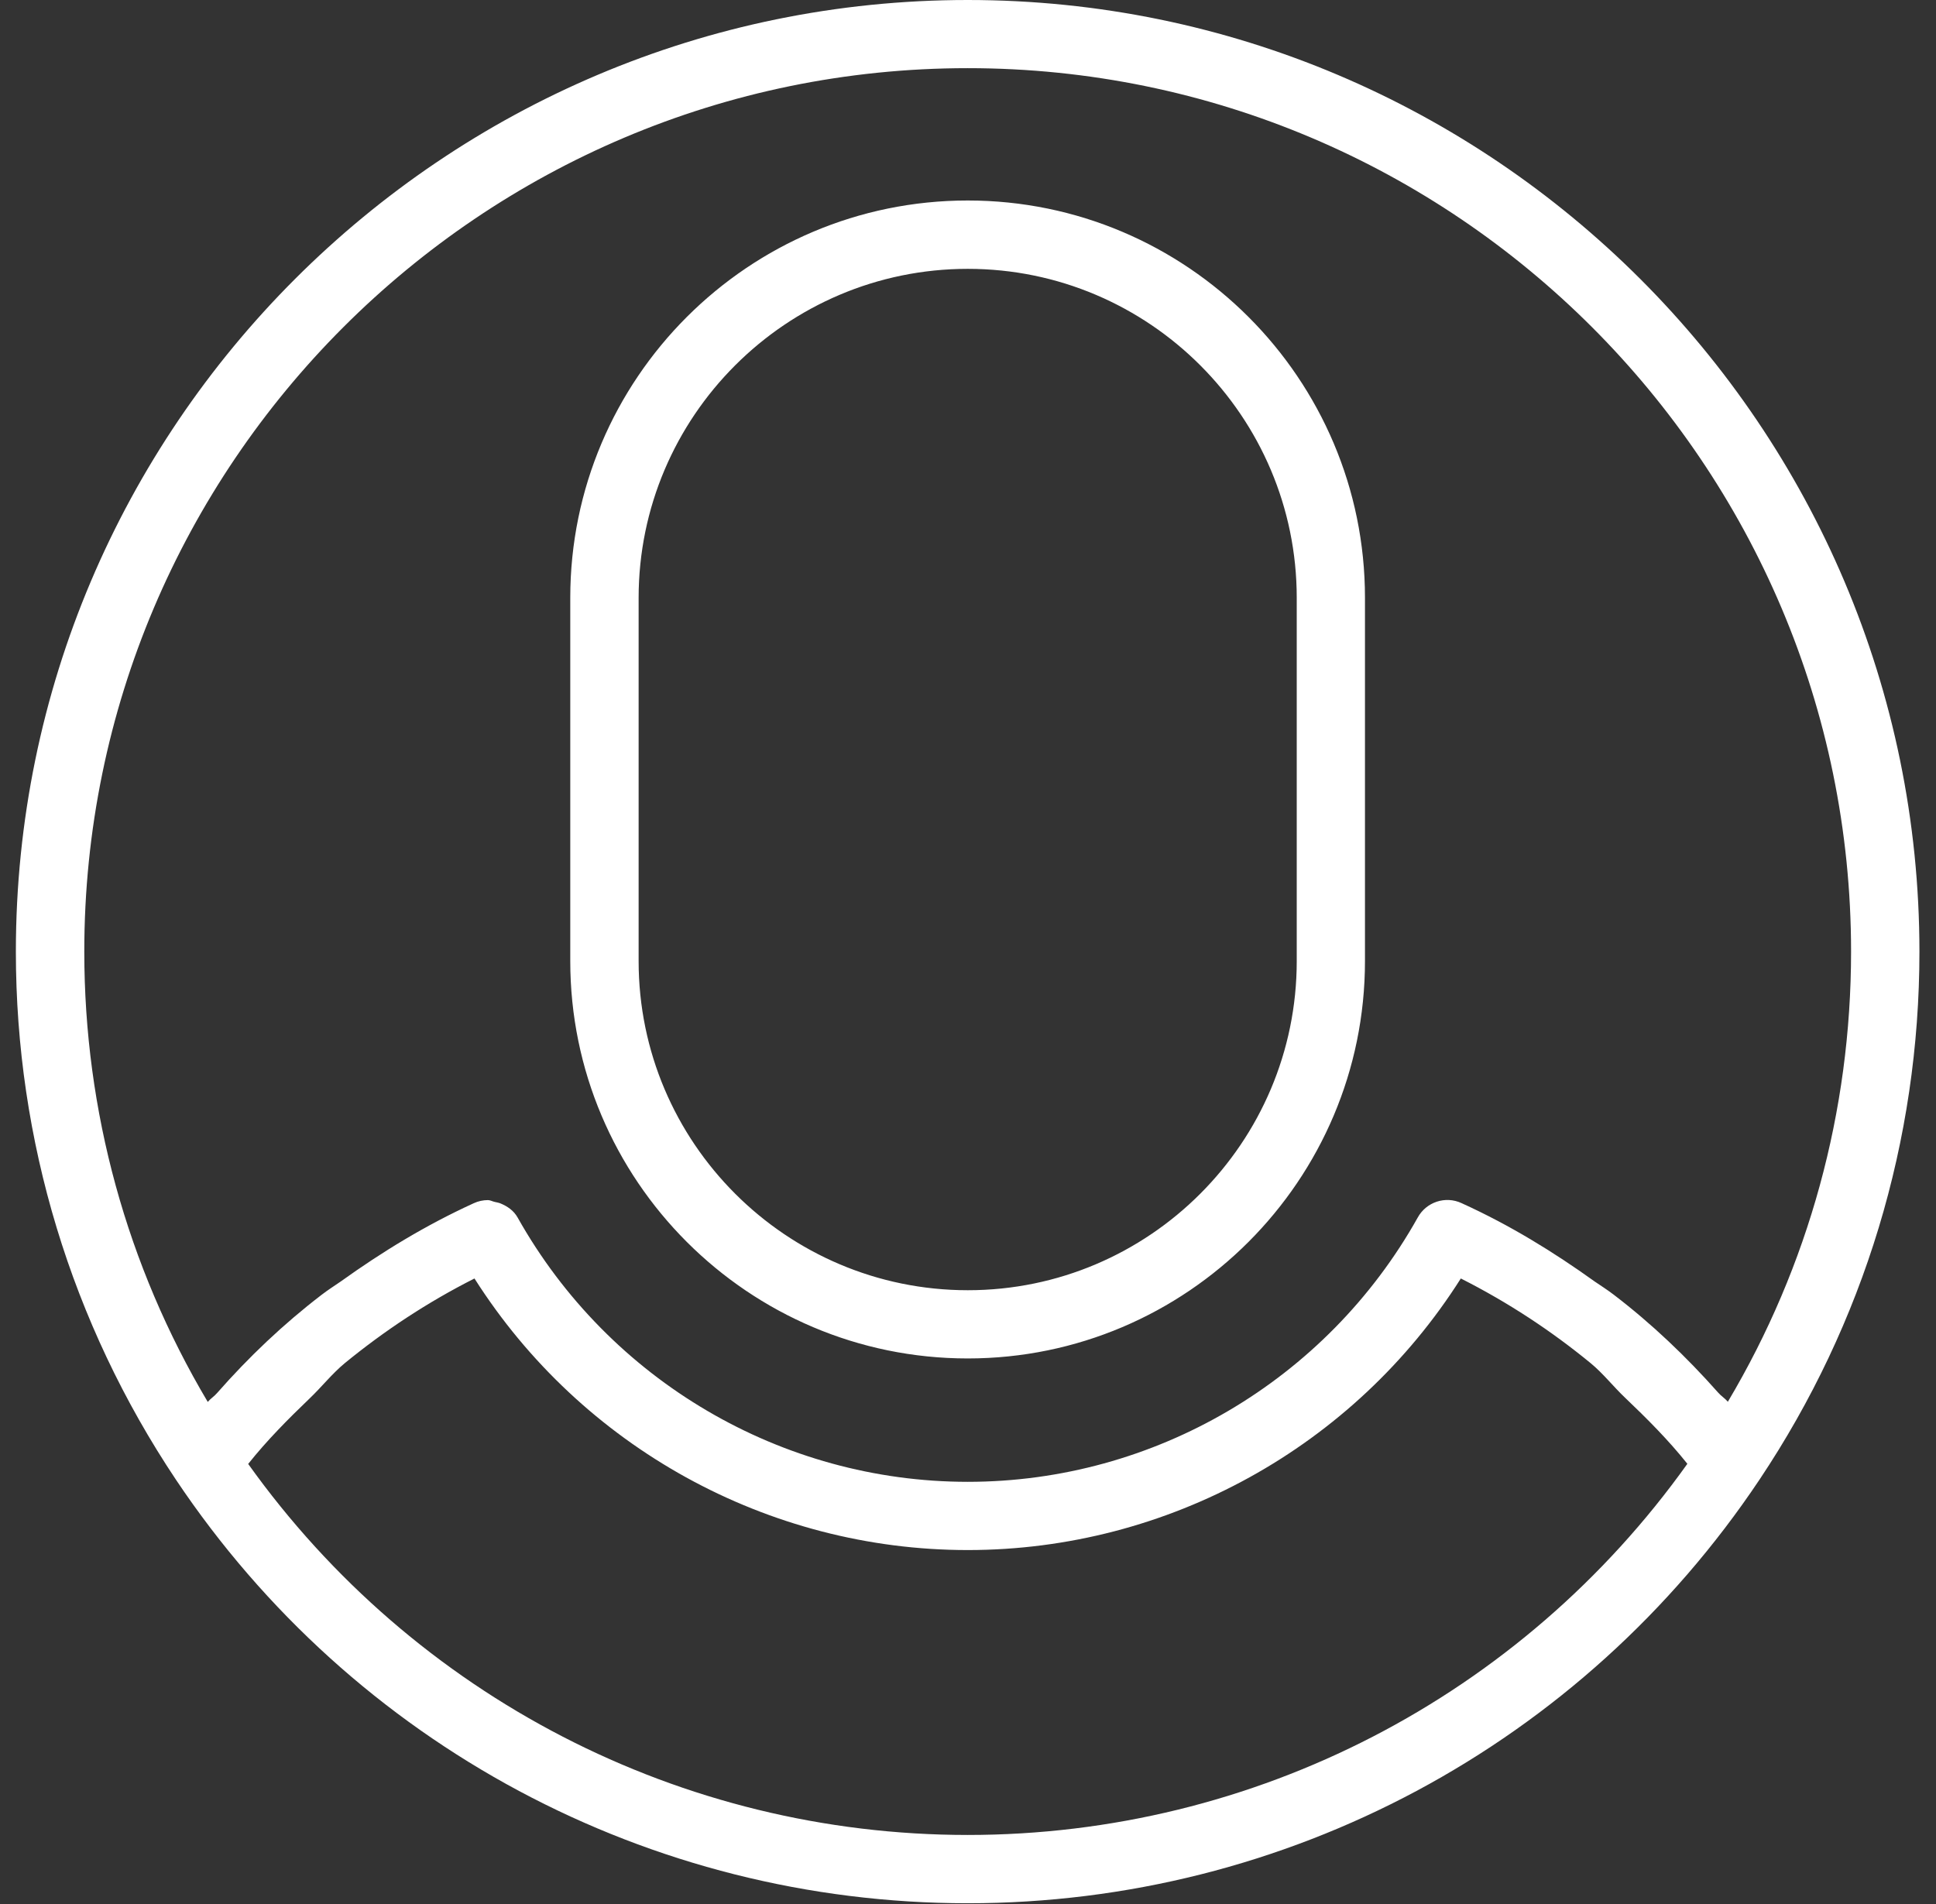 <?xml version="1.0" encoding="UTF-8" standalone="no"?>
<svg width="61px" height="60px" viewBox="0 0 61 60" version="1.1" xmlns="http://www.w3.org/2000/svg" xmlns:xlink="http://www.w3.org/1999/xlink" xmlns:sketch="http://www.bohemiancoding.com/sketch/ns">
    <rect x="0" y="0" width="61" height="60" fill="#333333" stroke="none"/>
    <!-- Generator: Sketch 3.2.2 (9983) - http://www.bohemiancoding.com/sketch -->
    <title>User round 2</title>
    <desc>Created with Sketch.</desc>
    <defs></defs>
    <g id="Page-1" stroke="none" stroke-width="1" fill="none" fill-rule="evenodd" sketch:type="MSPage">
        <g id="Icons" sketch:type="MSLayerGroup" transform="translate(-316, -64)" fill="#FFFFFF">
            <path d="M346.492,64 C329.952,64 316.5,77.454 316.5,93.988 C316.5,99.93 318.242,105.688 321.546,110.632 C327.136,118.988 336.46,123.976 346.492,123.976 C356.524,123.976 365.852,118.988 371.438,110.628 C374.734,105.698 376.478,99.94 376.478,93.988 C376.476,77.454 363.028,64 346.492,64 L346.492,64 Z M346.492,66.148 C361.84,66.148 374.324,78.636 374.324,93.988 C374.324,99.016 372.988,103.89 370.442,108.172 C370.348,108.062 370.224,107.988 370.134,107.882 C369.134,106.754 368.048,105.718 366.842,104.796 C366.654,104.652 366.444,104.518 366.244,104.382 C364.948,103.452 363.572,102.604 362.052,101.914 C361.544,101.676 360.938,101.878 360.67,102.368 C357.794,107.504 352.366,110.696 346.494,110.696 C340.626,110.696 335.194,107.504 332.31,102.368 C332.186,102.146 331.986,102.012 331.768,101.922 C331.706,101.898 331.654,101.89 331.592,101.876 C331.514,101.86 331.448,101.818 331.374,101.818 C331.222,101.818 331.07,101.85 330.928,101.916 C329.412,102.608 328.034,103.452 326.74,104.38 C326.536,104.52 326.326,104.654 326.134,104.802 C324.926,105.728 323.834,106.766 322.838,107.9 C322.752,108.002 322.634,108.072 322.546,108.178 C319.996,103.886 318.656,99.01 318.656,93.99 C318.652,78.638 331.144,66.148 346.492,66.148 L346.492,66.148 Z M346.492,121.824 C337.464,121.824 329.054,117.464 323.82,110.132 C324.41,109.39 325.074,108.722 325.754,108.07 C326.132,107.71 326.458,107.292 326.864,106.956 C328.106,105.94 329.458,105.042 330.95,104.288 C334.318,109.592 340.184,112.846 346.492,112.846 C352.804,112.846 358.668,109.592 362.028,104.288 C363.52,105.042 364.88,105.94 366.118,106.956 C366.516,107.284 366.832,107.694 367.208,108.05 C367.896,108.706 368.568,109.378 369.166,110.128 C363.93,117.466 355.524,121.824 346.492,121.824 L346.492,121.824 Z M336.122,82.84 C336.122,77.126 340.774,72.472 346.494,72.472 C352.208,72.472 356.858,77.124 356.858,82.84 L356.858,94.286 C356.858,100.004 352.21,104.658 346.494,104.658 C340.776,104.658 336.122,100.006 336.122,94.286 L336.122,82.84 L336.122,82.84 Z M346.492,106.808 C353.394,106.808 359.008,101.19 359.008,94.284 L359.008,82.838 C359.008,75.932 353.394,70.318 346.492,70.318 C339.586,70.318 333.968,75.932 333.968,82.838 L333.968,94.284 C333.968,101.192 339.586,106.808 346.492,106.808 L346.492,106.808 Z" id="User-round-2" sketch:type="MSShapeGroup"></path>
        </g>
    </g>
</svg>